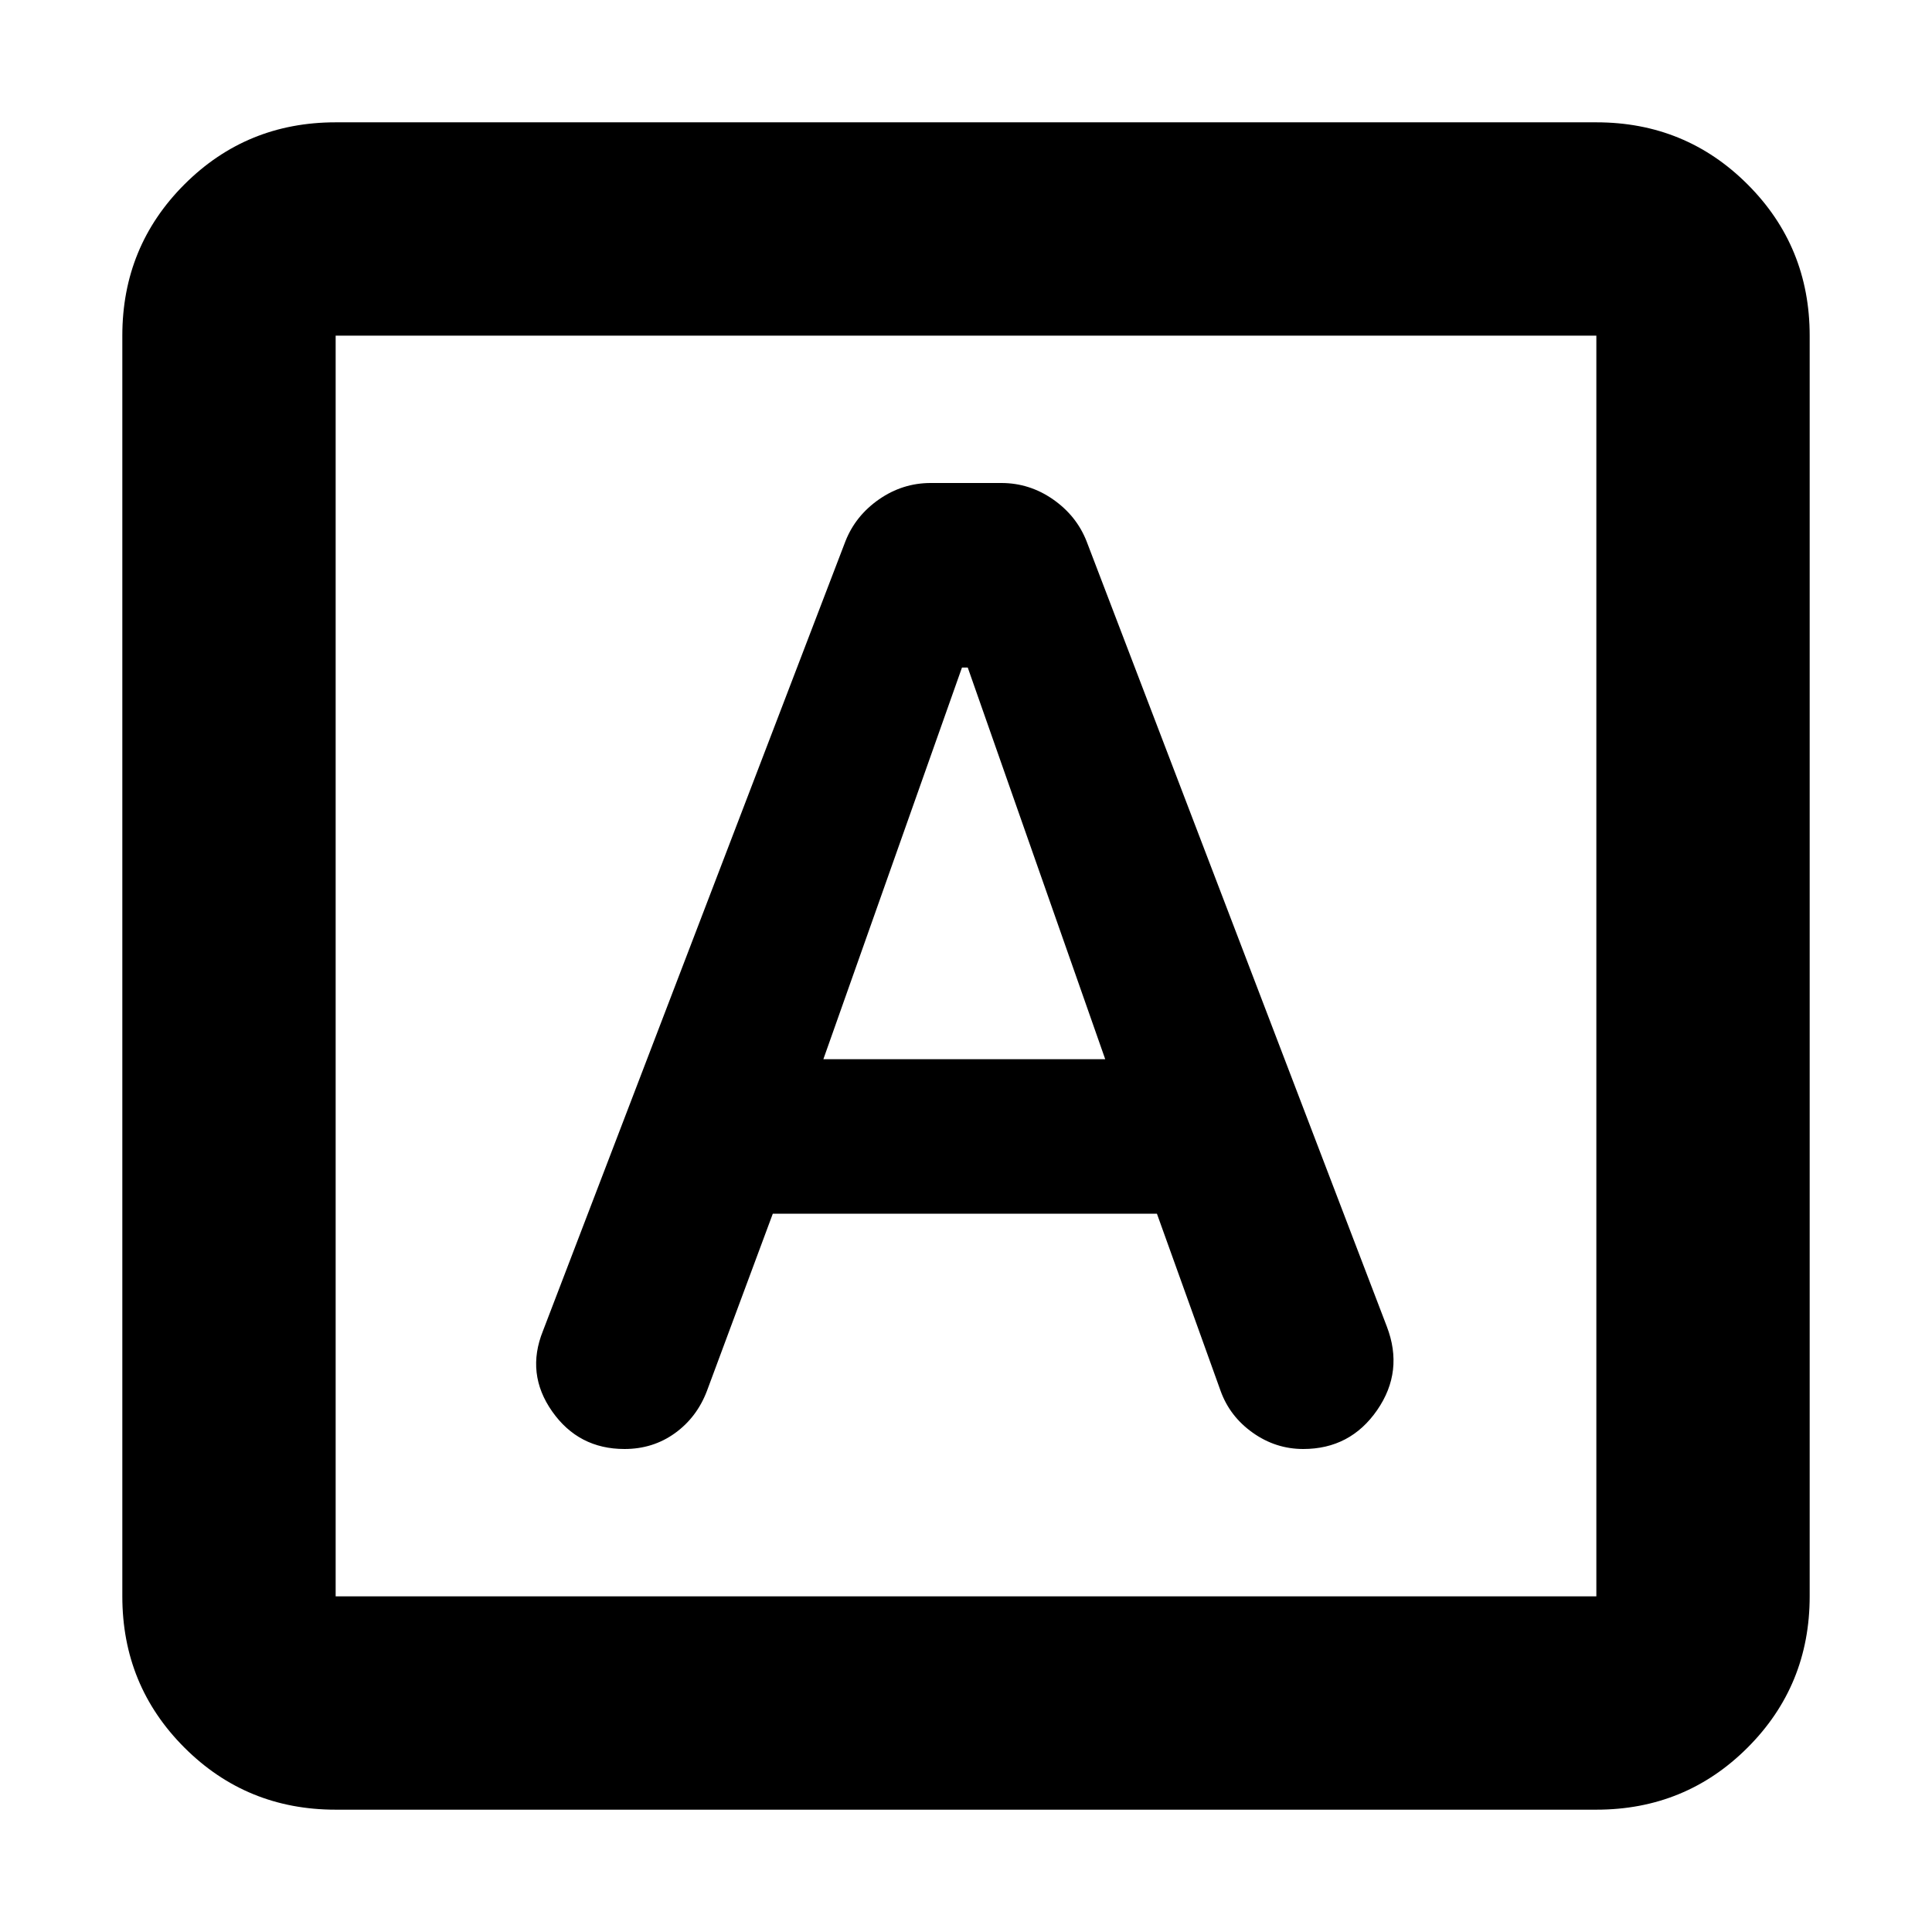 <svg xmlns="http://www.w3.org/2000/svg" height="24" viewBox="0 -960 960 960" width="24"><path d="M384-356.913h190.87l31.608 87.956q4.565 12.741 15.978 20.849Q633.87-240 647.565-240q23.392 0 36.74-19.326 13.347-19.326 4.782-41.587l-149.174-390.13q-5-12.696-16.68-20.827-11.68-8.13-25.697-8.13h-35.041q-14.017 0-25.713 8.13-11.695 8.131-16.695 20.827L269.782-298.652q-8.565 21.261 4.566 39.956Q287.478-240 310.304-240q14.131 0 25.044-7.848t15.913-20.978L384-356.913Zm25.13-76.783L478-628.304h2.87l68.304 194.608H409.13ZM166.783-60.782q-44.305 0-75.153-30.848-30.848-30.848-30.848-75.153v-626.434q0-44.305 30.848-75.153 30.848-30.848 75.153-30.848h626.434q44.305 0 75.153 30.848 30.848 30.848 30.848 75.153v626.434q0 44.305-30.848 75.153-30.848 30.848-75.153 30.848H166.783Zm0-106.001h626.434v-626.434H166.783v626.434Zm0-626.434v626.434-626.434Z"/></svg>